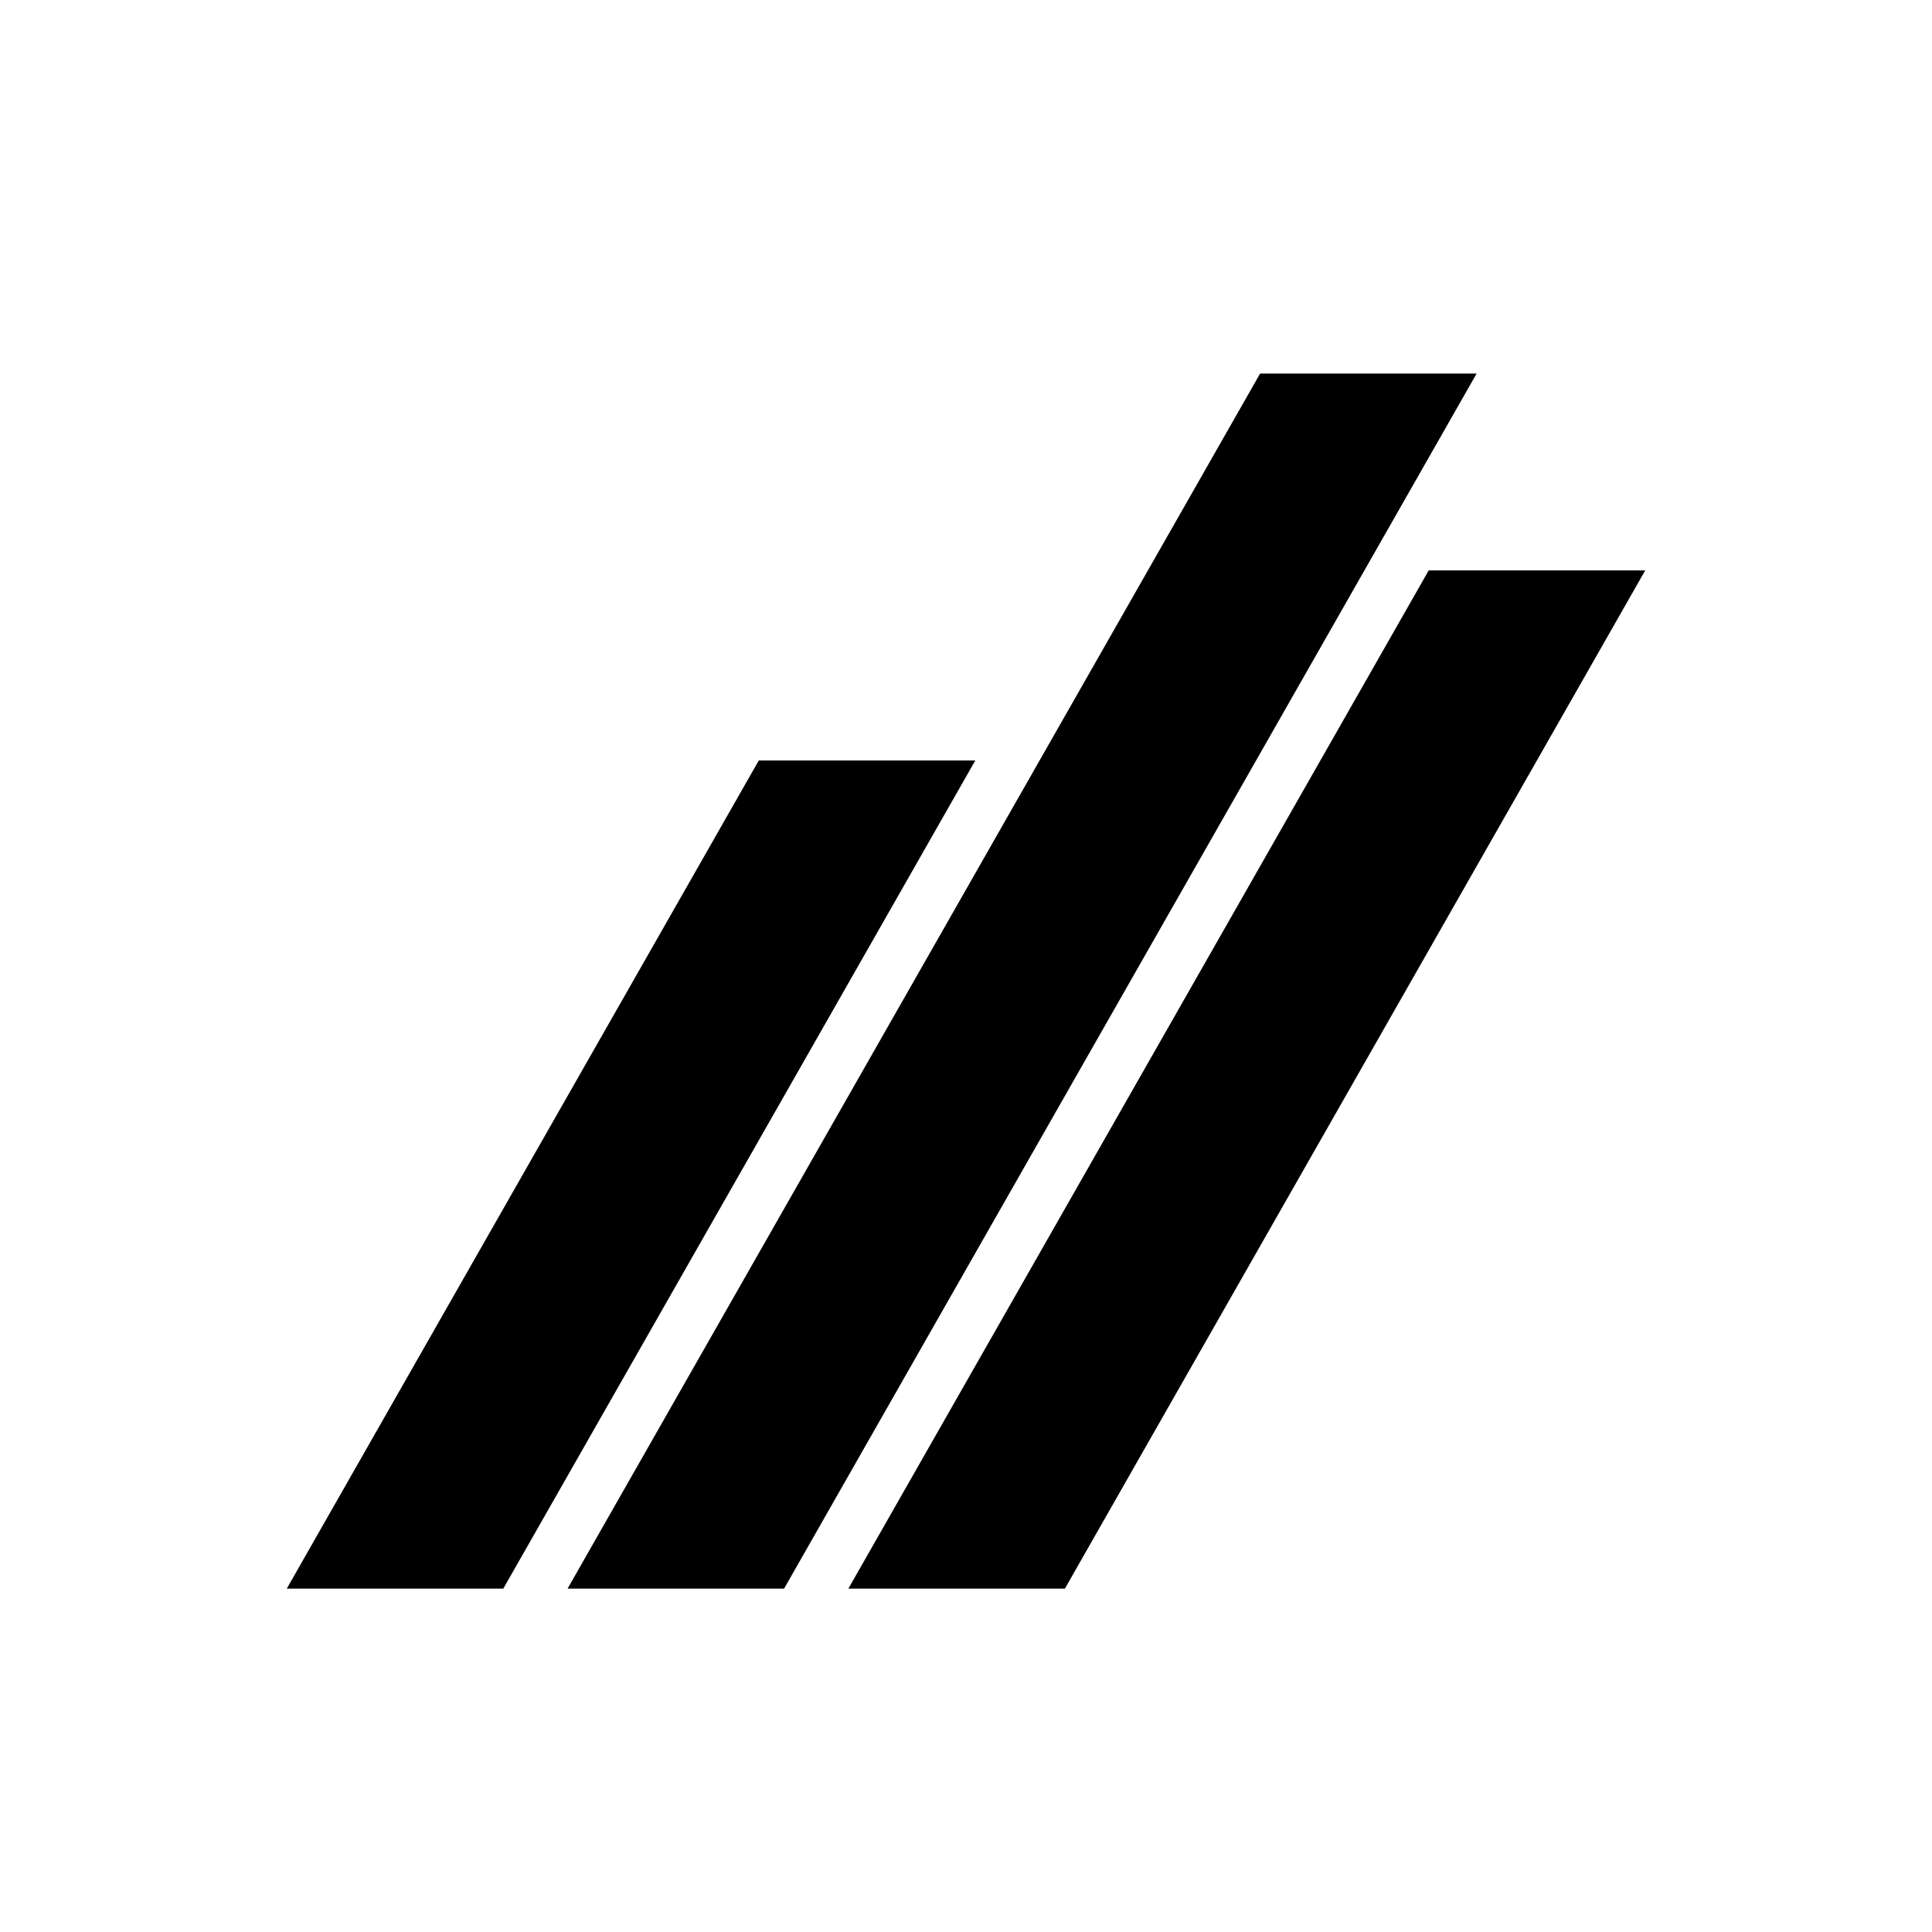 <svg xmlns="http://www.w3.org/2000/svg" viewBox="0 0 512 512"><path fill-rule="evenodd" d="M258.464 201.536 133.378 421H76l125.084-219.464zM391.319 99 207.792 421h-57.379L333.94 99zM436 151.168 282.206 421h-57.379l153.794-269.832z" clip-rule="evenodd"/></svg>